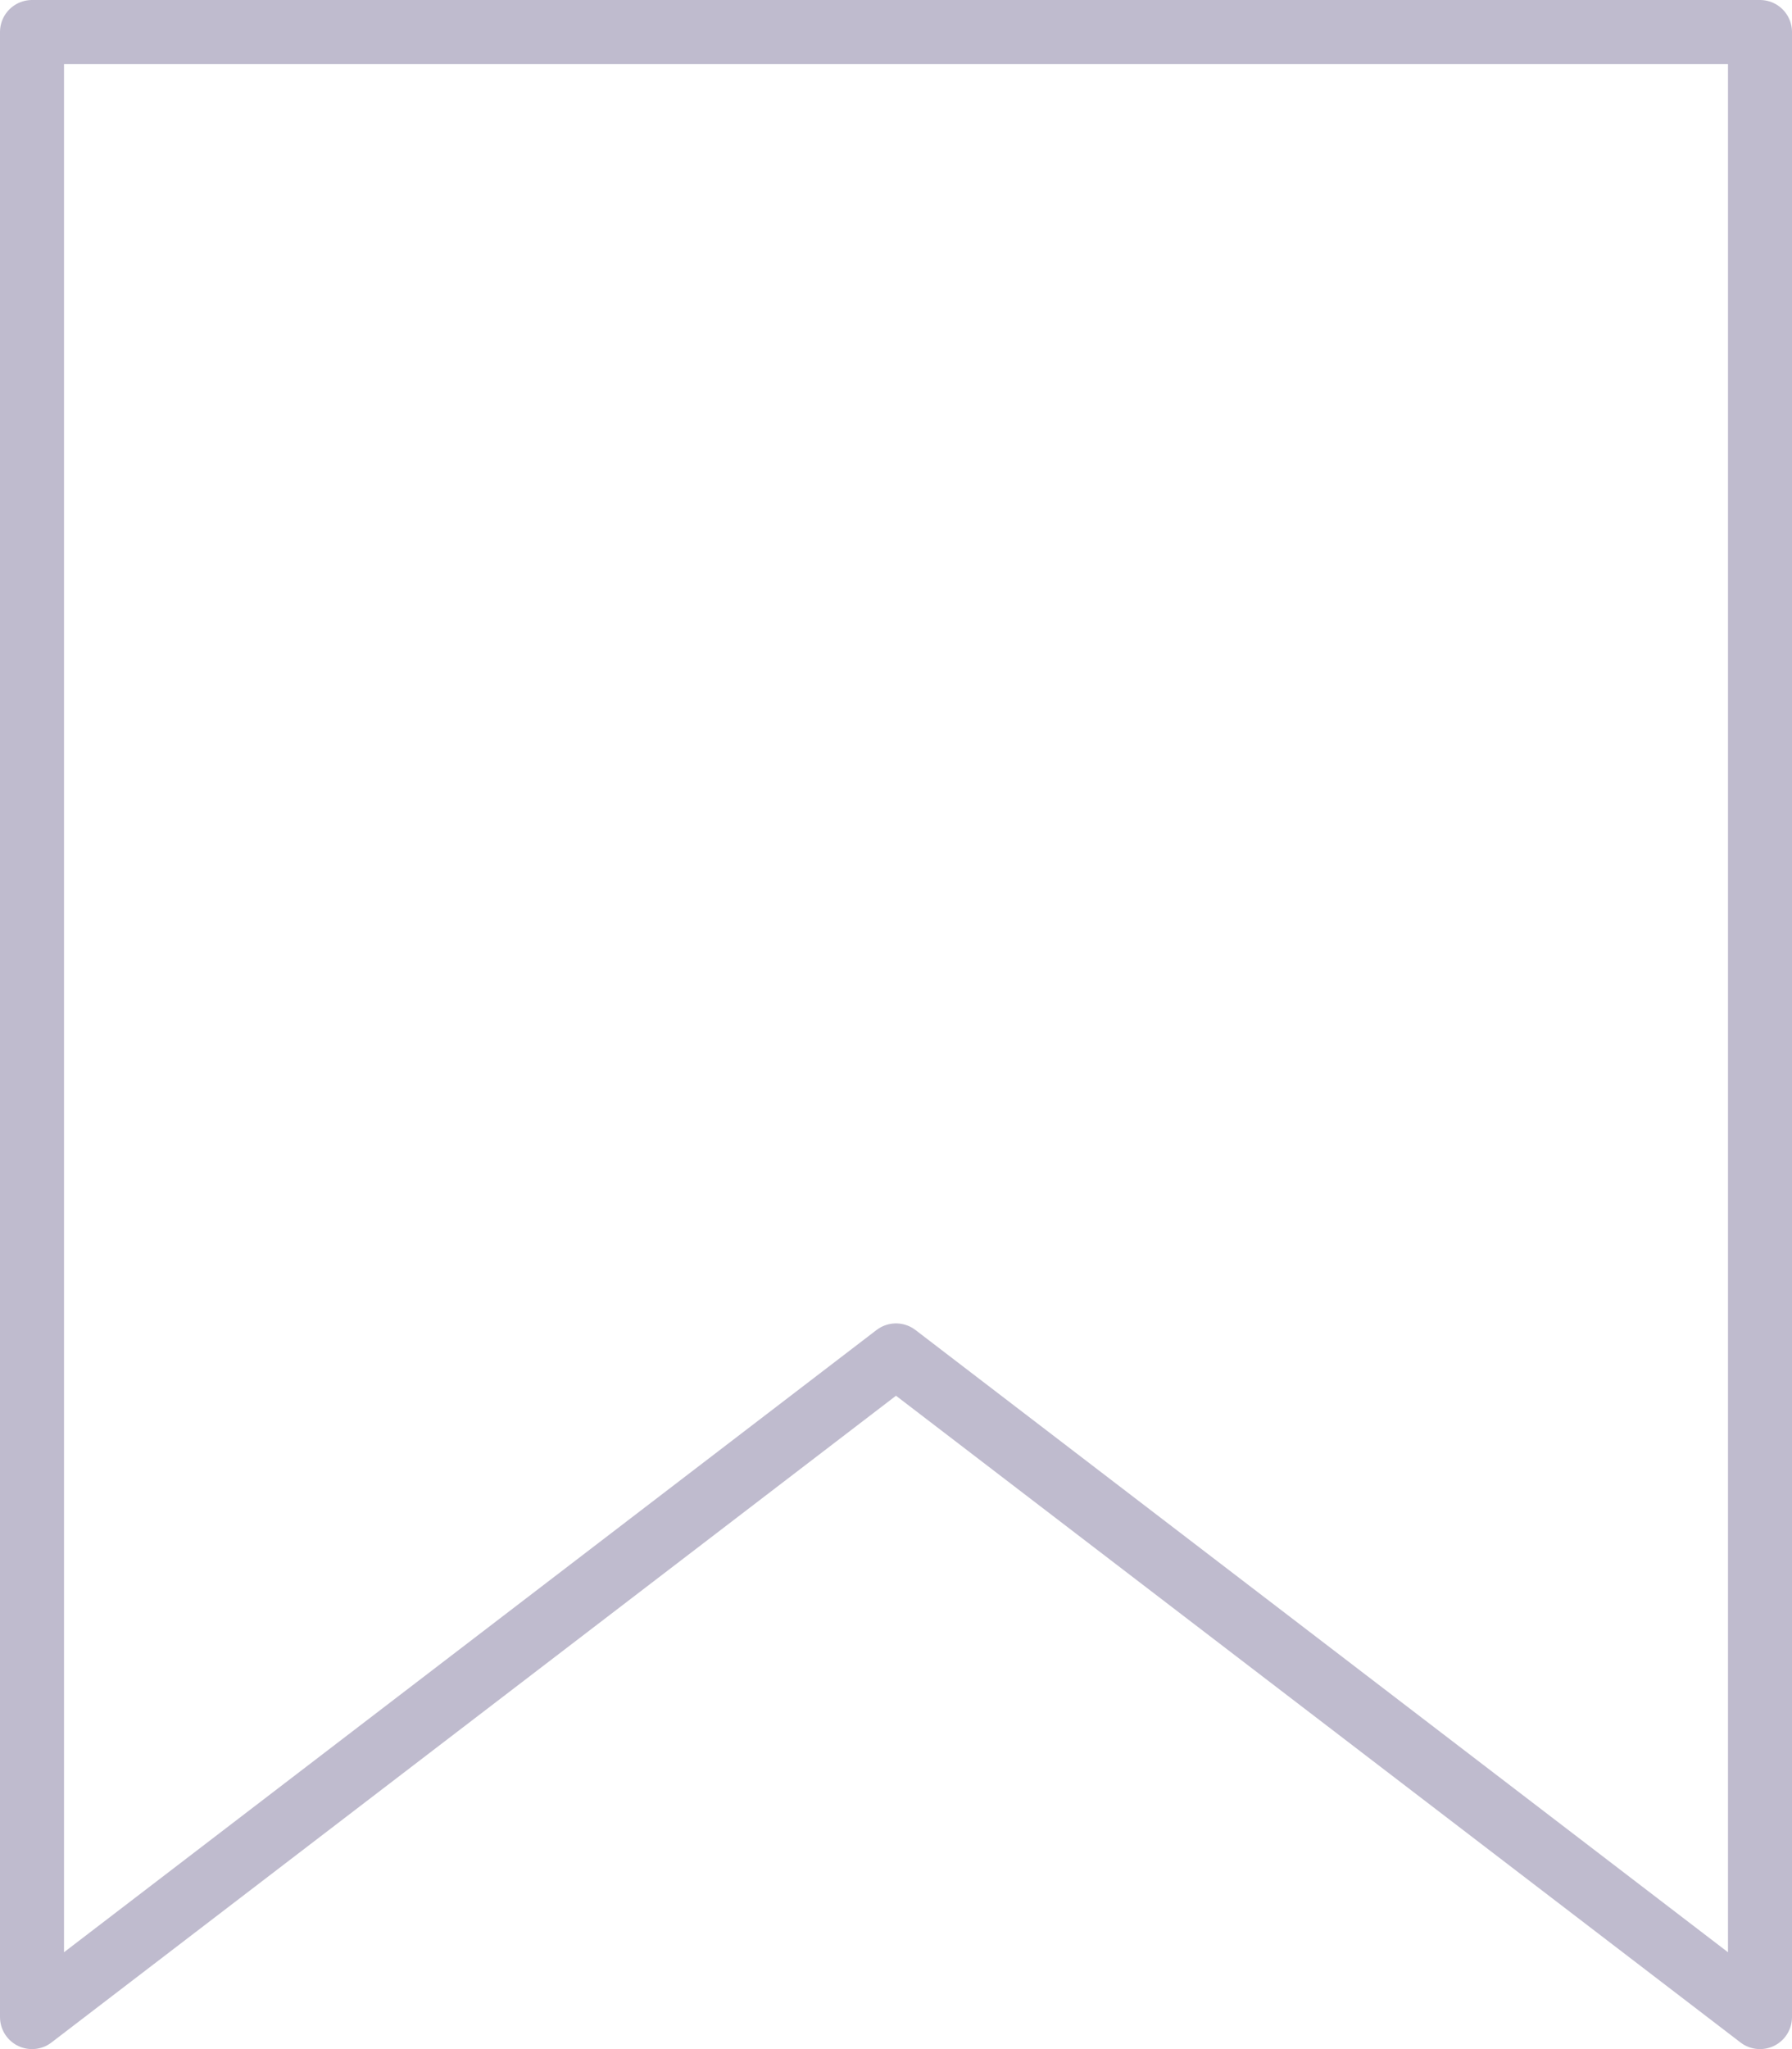 <svg xmlns="http://www.w3.org/2000/svg" width="28" height="32" viewBox="0 0 28 32">
  <g id="구성_요소_94_7" data-name="구성 요소 94 – 7" transform="translate(0.5 0.5)">
    <path id="패스_2086" data-name="패스 2086" d="M296,722.333V743l13.5-10.333L323,743V712H296v10.333" transform="translate(-296 -712)" fill="none" stroke="#a49fba" stroke-linecap="round" stroke-linejoin="round" stroke-width="1" opacity="0.7"/>
  </g>
</svg>
